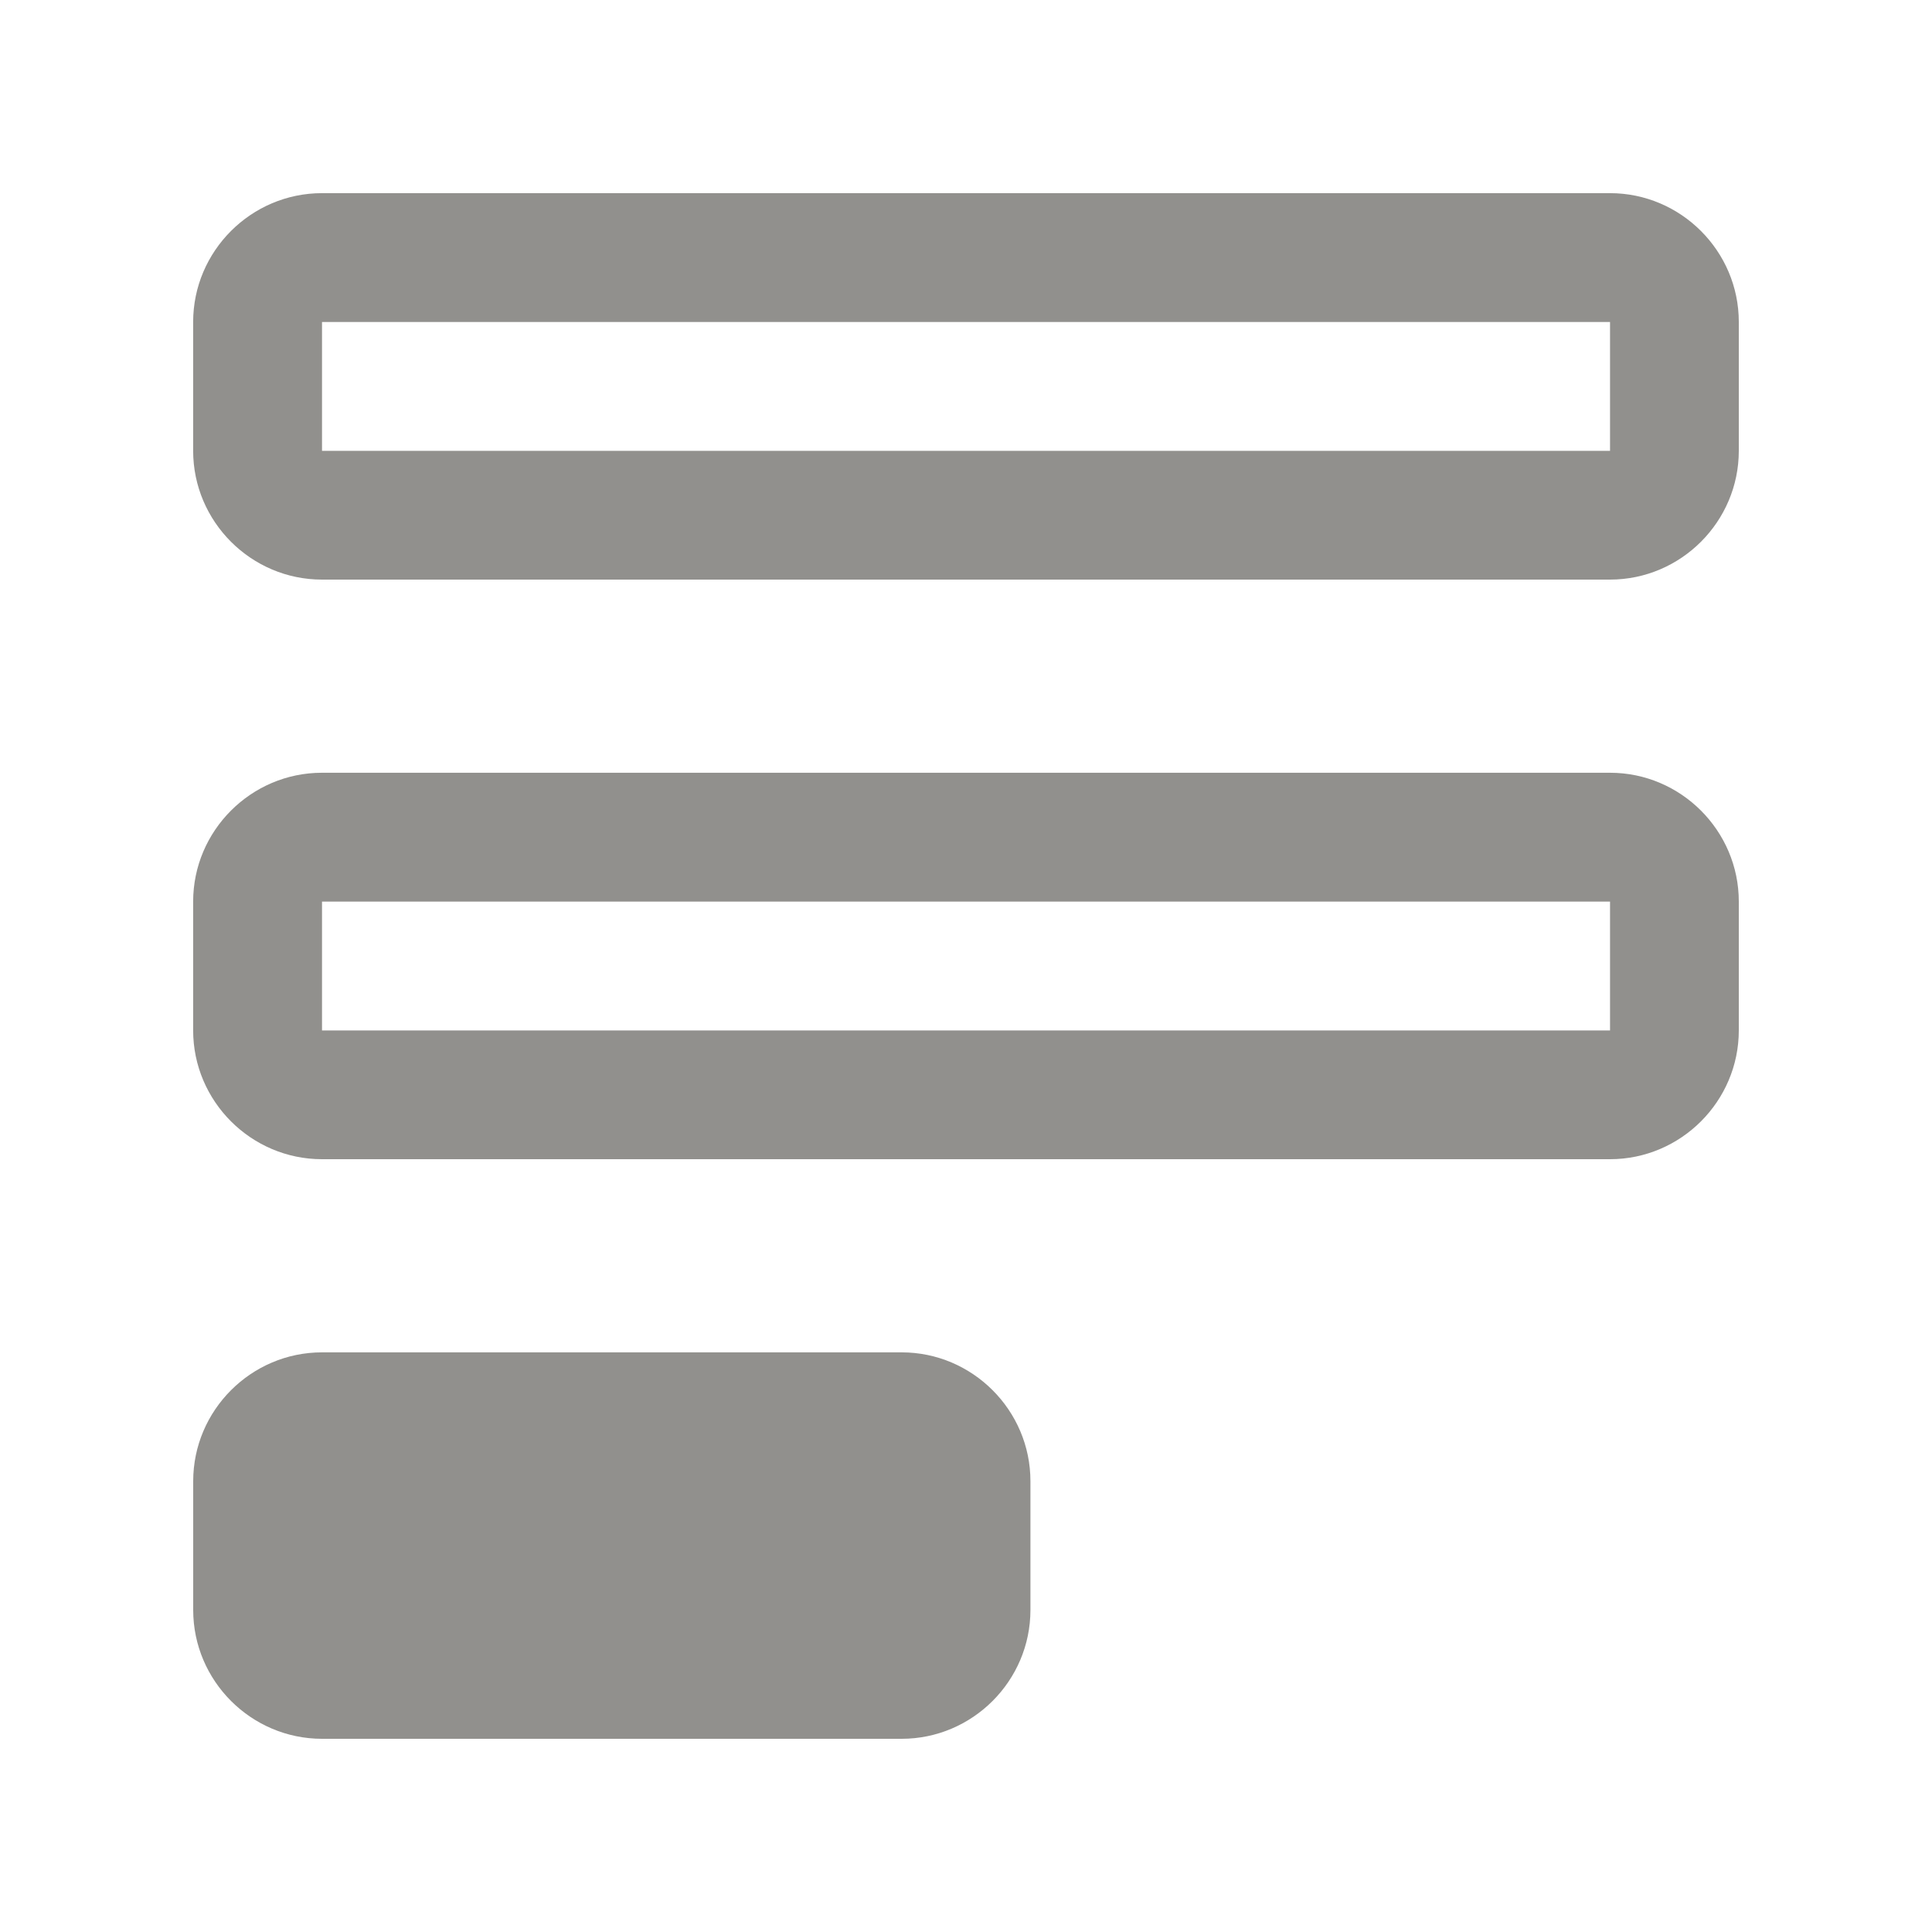 <!-- Generated by IcoMoon.io -->
<svg version="1.1" xmlns="http://www.w3.org/2000/svg" width="40" height="40" viewBox="0 0 40 40">
<title>mi-form</title>
<path fill="#91908d" d="M33.333 12h-26.667c-1.467 0-2.667-1.2-2.667-2.667v-2.667c0-1.467 1.2-2.667 2.667-2.667h26.667c1.467 0 2.667 1.2 2.667 2.667v2.667c0 1.467-1.2 2.667-2.667 2.667zM33.333 9.333v0zM6.667 6.667v2.667h26.667v-2.667h-26.667z"></path>
<path fill="#91908d" d="M33.333 24h-26.667c-1.467 0-2.667-1.2-2.667-2.667v-2.667c0-1.467 1.2-2.667 2.667-2.667h26.667c1.467 0 2.667 1.2 2.667 2.667v2.667c0 1.467-1.2 2.667-2.667 2.667zM33.333 21.333v0zM6.667 18.667v2.667h26.667v-2.667h-26.667z"></path>
<path fill="#91908d" d="M18.667 34.667h-12c-0.667 0-1.333-0.667-1.333-1.333v-2.667c0-0.667 0.667-1.333 1.333-1.333h12c0.8 0 1.333 0.667 1.333 1.333v2.667c0 0.667-0.533 1.333-1.333 1.333z"></path>
<path fill="#91908d" d="M18.667 36h-12c-1.467 0-2.667-1.2-2.667-2.667v-2.667c0-1.467 1.2-2.667 2.667-2.667h12c1.467 0 2.667 1.2 2.667 2.667v2.667c0 1.467-1.2 2.667-2.667 2.667zM18.667 33.333v0zM6.667 30.667v2.667h12v-2.667h-12z"></path>
</svg>
